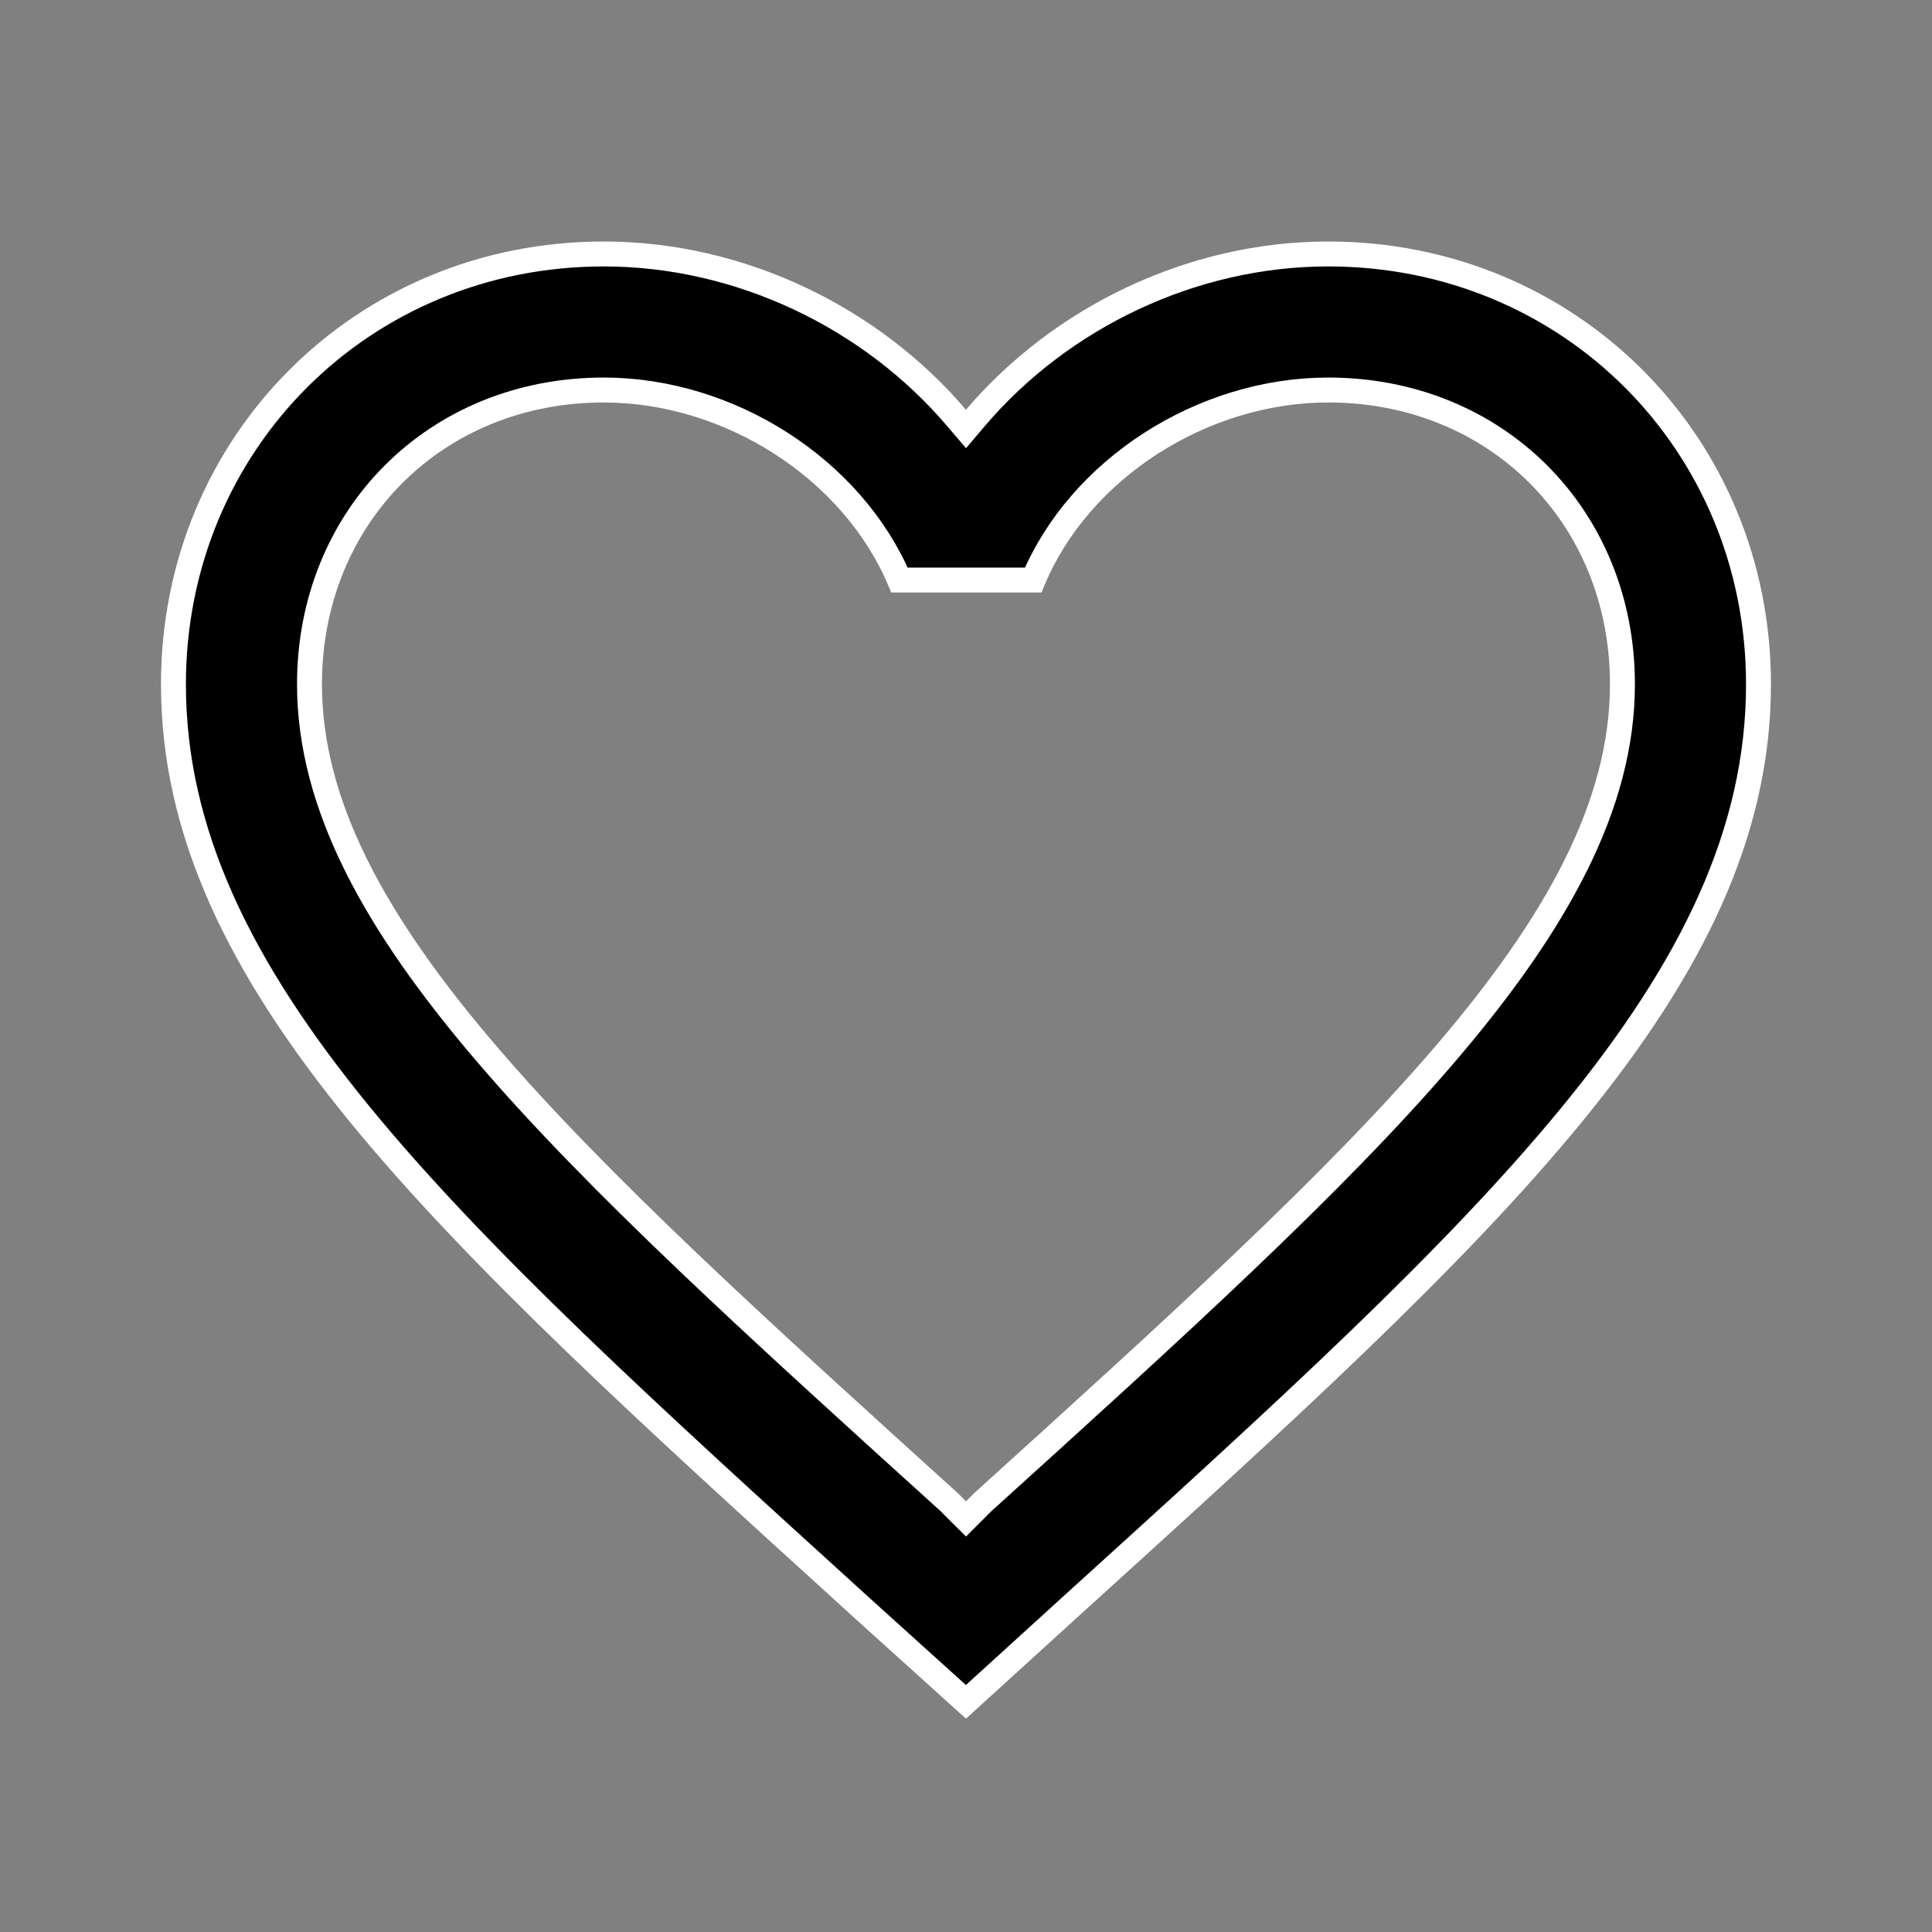 <svg width="31" height="31" viewBox="0 0 31 31" fill="none" xmlns="http://www.w3.org/2000/svg">
<rect x="0" y="0" width="31" height="31" fill="#808080" stroke="none"/>
<g clip-path="url(#clip0_9_2006)">
<path d="M15.347 6.704L15.5 6.883L15.652 6.704C17.023 5.094 19.125 4.075 21.312 4.075C25.18 4.075 28.216 7.111 28.216 10.979C28.216 13.355 27.15 15.526 25.234 17.868C23.317 20.211 20.571 22.701 17.244 25.719L17.238 25.724L17.238 25.724L15.499 27.307L13.761 25.737L13.761 25.737L13.721 25.7C10.409 22.691 7.675 20.206 5.765 17.87C3.85 15.526 2.783 13.355 2.783 10.979C2.783 7.111 5.819 4.075 9.687 4.075C11.874 4.075 13.976 5.094 15.347 6.704ZM7.811 16.912C9.603 19.006 12.164 21.326 15.233 24.105L15.358 24.231L15.5 24.372L15.641 24.231L15.767 24.105C18.836 21.326 21.397 19.006 23.189 16.912C24.979 14.82 26.033 12.919 26.033 10.979C26.033 8.285 24.006 6.258 21.312 6.258C19.294 6.258 17.324 7.522 16.578 9.307H14.433C13.675 7.522 11.706 6.258 9.687 6.258C6.993 6.258 4.966 8.285 4.966 10.979C4.966 12.919 6.02 14.82 7.811 16.912Z" fill="black" stroke="white" stroke-width="0.4"/>
</g>
<defs>
<clipPath id="clip0_9_2006">
<rect width="31" height="31" fill="white"/>
</clipPath>
</defs>
</svg>

